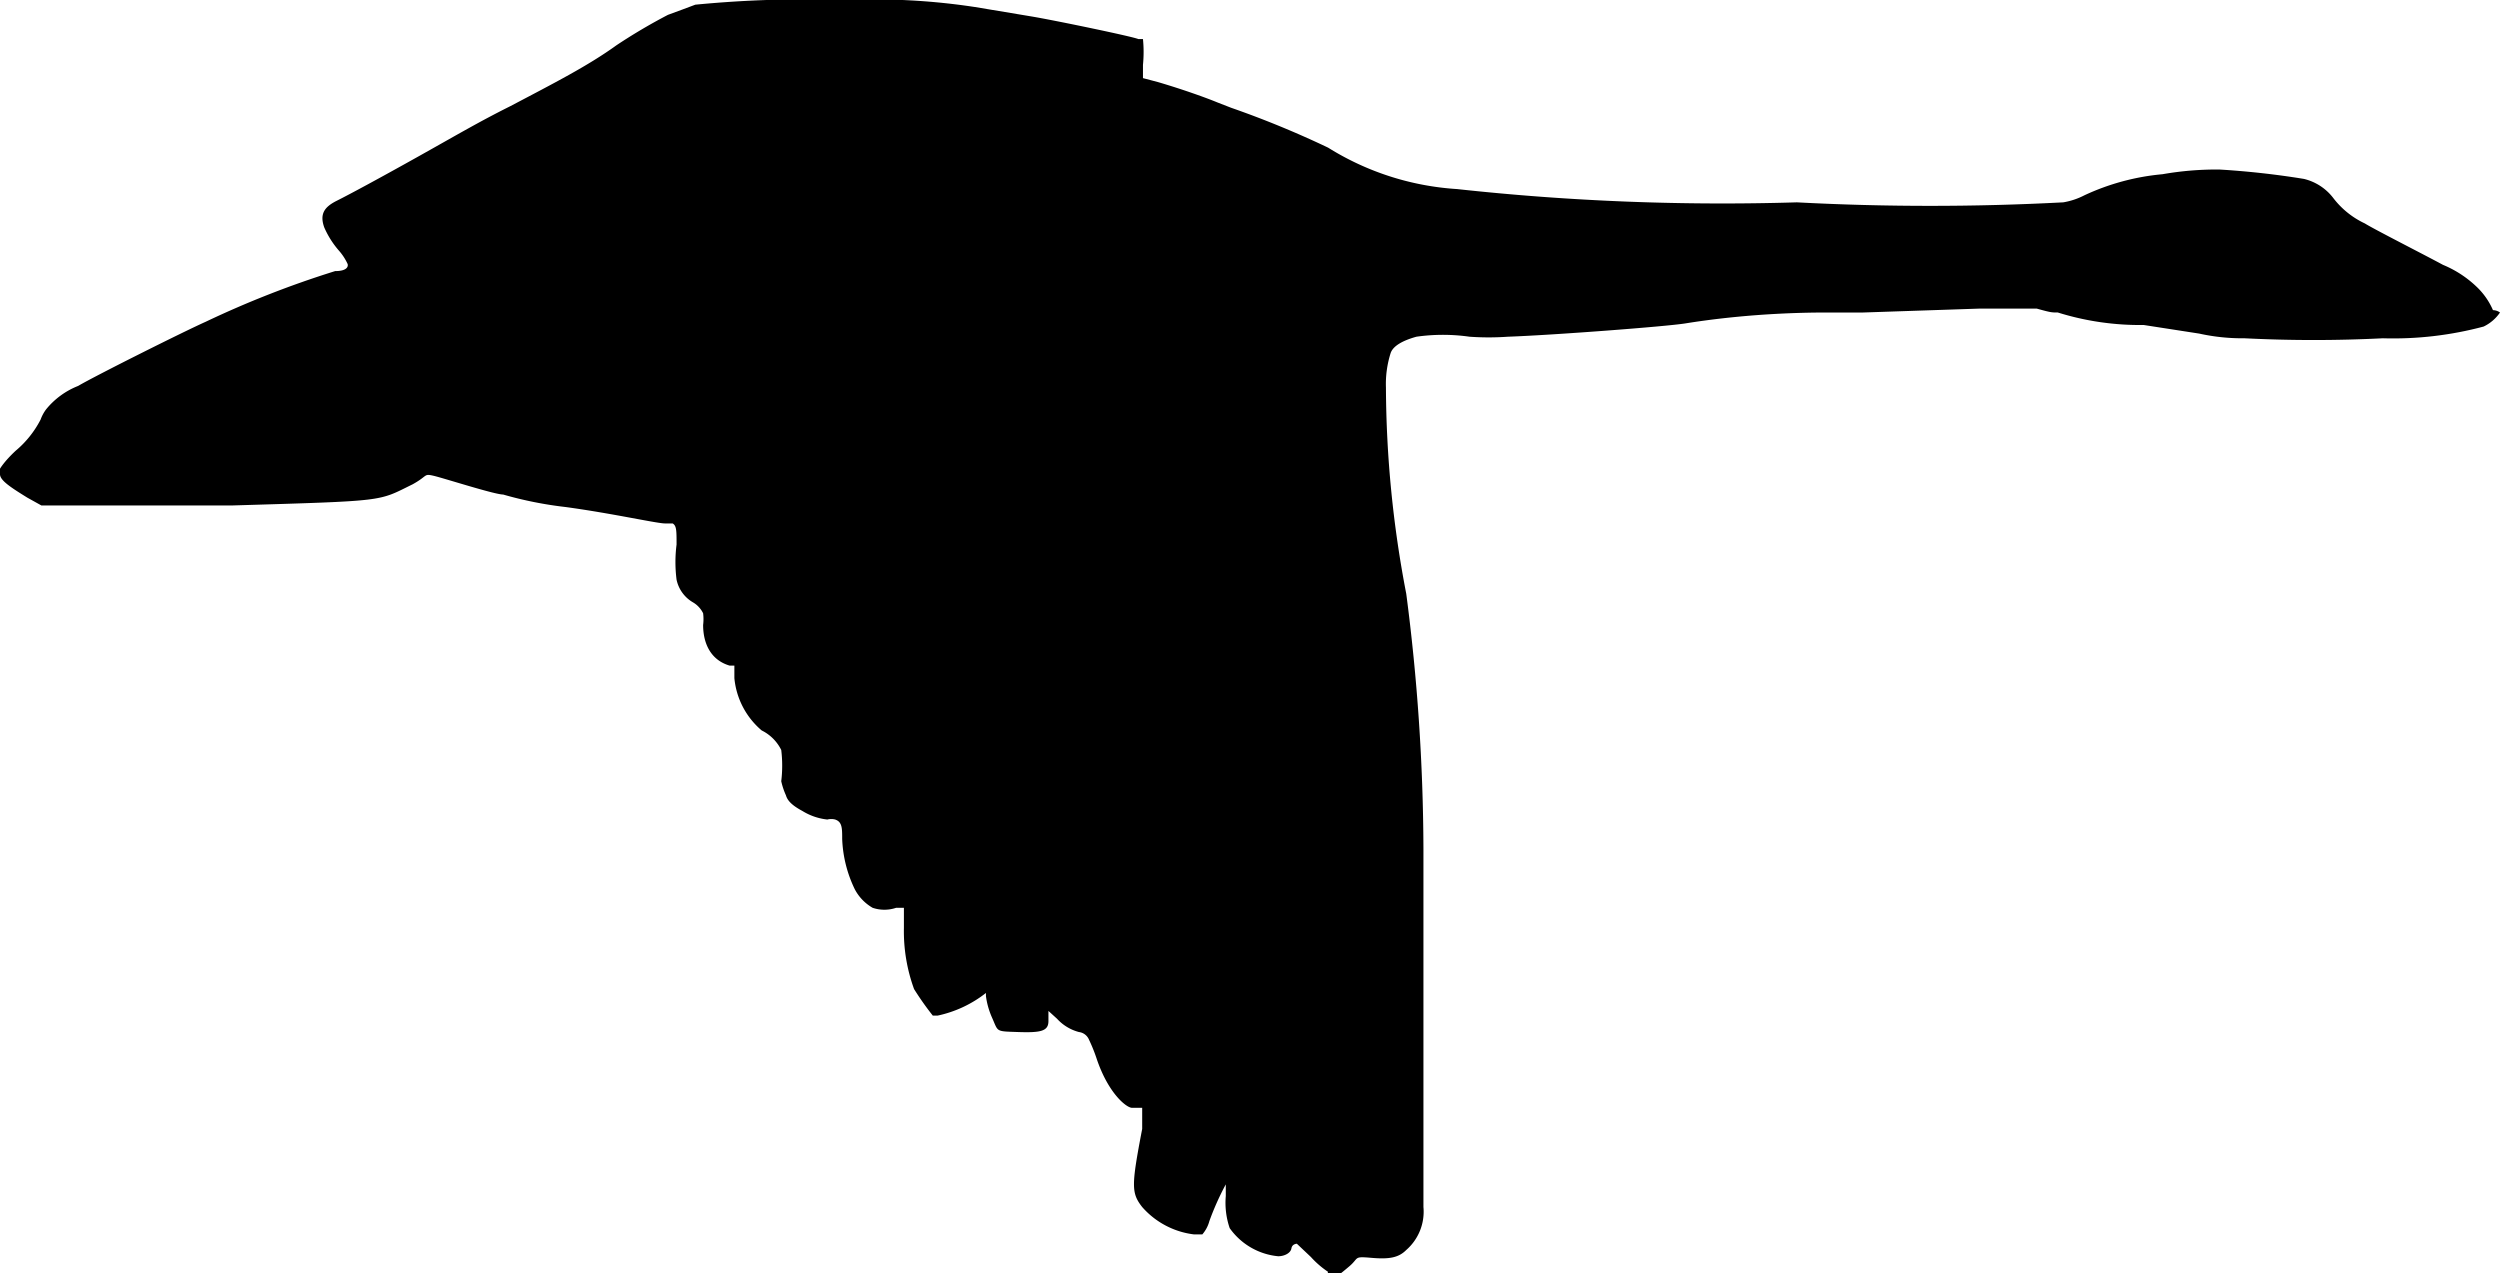 <svg xmlns="http://www.w3.org/2000/svg" viewBox="0 0 32 16.3"><g id="fcc2b5ec-ae9f-4565-b582-37d3496f078e" data-name="Layer 2"><g id="e0b8a8fd-c390-4e82-9682-507bb9df652c" data-name="Icons"><path id="bcb786b7-75f9-4bba-8259-c4bf3489f8d6" data-name="path6956" d="M17,16.28a1.16,1.16,0,0,1-.22-.19l-.18-.17s-.06,0-.07.06-.09.1-.17.1a.86.86,0,0,1-.62-.36,1,1,0,0,1-.05-.41c0-.09,0-.16,0-.15a3.49,3.49,0,0,0-.21.47.43.43,0,0,1-.09.17s-.06,0-.11,0a1.05,1.05,0,0,1-.66-.35c-.14-.18-.14-.27,0-1l0-.27s-.06,0-.13,0-.3-.18-.45-.62a2.06,2.06,0,0,0-.1-.25.16.16,0,0,0-.13-.1.58.58,0,0,1-.28-.17l-.11-.1,0,0,0,.13c0,.13-.1.15-.39.14s-.25,0-.33-.18a1,1,0,0,1-.08-.28c0-.06,0-.1,0-.09s0,0,0,.05A1.51,1.51,0,0,1,12,13l-.06,0,0,0a3.73,3.73,0,0,1-.24-.34,2.16,2.16,0,0,1-.13-.78c0-.14,0-.25,0-.26h-.1a.47.47,0,0,1-.3,0,.59.59,0,0,1-.23-.24,1.61,1.61,0,0,1-.16-.64c0-.14,0-.22-.09-.25a.2.2,0,0,0-.1,0,.76.76,0,0,1-.32-.11c-.13-.07-.19-.13-.21-.2A.92.92,0,0,1,10,10a1.68,1.68,0,0,0,0-.4.55.55,0,0,0-.25-.25,1,1,0,0,1-.35-.67c0-.07,0-.14,0-.16l-.06,0C9.1,8.45,9,8.24,9,8a.61.61,0,0,0,0-.15.33.33,0,0,0-.13-.14.44.44,0,0,1-.21-.29,1.77,1.77,0,0,1,0-.45c0-.18,0-.24-.05-.27l-.1,0c-.1,0-.68-.13-1.27-.21a4.9,4.9,0,0,1-.8-.16c-.11,0-.76-.21-.89-.24s-.07,0-.27.11c-.45.22-.31.21-2.31.27l-1.3,0-.83,0H.53L.35,6.37C.14,6.24,0,6.15,0,6.07A.12.12,0,0,1,0,6s.05-.09.2-.23a1.29,1.29,0,0,0,.32-.4.5.5,0,0,1,.07-.13A1,1,0,0,1,1,4.94c.22-.13,1.36-.7,1.63-.82a12.55,12.55,0,0,1,1.66-.65c.14,0,.17-.05.16-.09a.7.7,0,0,0-.11-.17,1.15,1.15,0,0,1-.19-.3c-.06-.17,0-.26.16-.34S4.86,2.28,5.36,2s.77-.44,1.17-.64c.57-.3,1-.52,1.36-.78A7.18,7.18,0,0,1,8.55.19L8.74.12,8.9.06A14.72,14.72,0,0,1,10.83,0a8.57,8.57,0,0,1,1.65.09l.72.12c.3.05,1.31.26,1.37.29l.06,0a1.68,1.68,0,0,1,0,.33V1l.19.05c.34.1.64.21.76.26l.18.07A12.25,12.25,0,0,1,17,1.89a3.53,3.53,0,0,0,1.65.53A31.36,31.36,0,0,0,23,2.59a32.39,32.39,0,0,0,3.41,0,.92.92,0,0,0,.27-.09,3,3,0,0,1,1-.27,4,4,0,0,1,.73-.06,10.7,10.7,0,0,1,1.08.12.67.67,0,0,1,.38.25,1.09,1.09,0,0,0,.4.32c.11.07.76.4,1,.53a1.39,1.39,0,0,1,.43.28.91.91,0,0,1,.21.3A.16.16,0,0,1,32,4a.53.53,0,0,1-.21.18,4.48,4.48,0,0,1-1.29.15,17.54,17.54,0,0,1-1.77,0,2.56,2.56,0,0,1-.58-.06l-.71-.11A3.53,3.53,0,0,1,26.34,4c-.08,0-.09,0-.27-.05h-.73L23.85,4l-.46,0c-.9,0-1.57.1-1.82.14s-1.7.15-2.27.17a3.48,3.48,0,0,1-.49,0,2.41,2.41,0,0,0-.68,0c-.18.05-.3.12-.33.21a1.31,1.31,0,0,0-.06.44A14.2,14.2,0,0,0,18,7.6a25.69,25.69,0,0,1,.22,3.26c0,1.5,0,4.08,0,4.59A.65.65,0,0,1,18,16c-.1.1-.22.12-.45.1s-.15,0-.28.11-.17.14-.21.14a.19.19,0,0,1-.09,0h0Z"/></g></g></svg>
